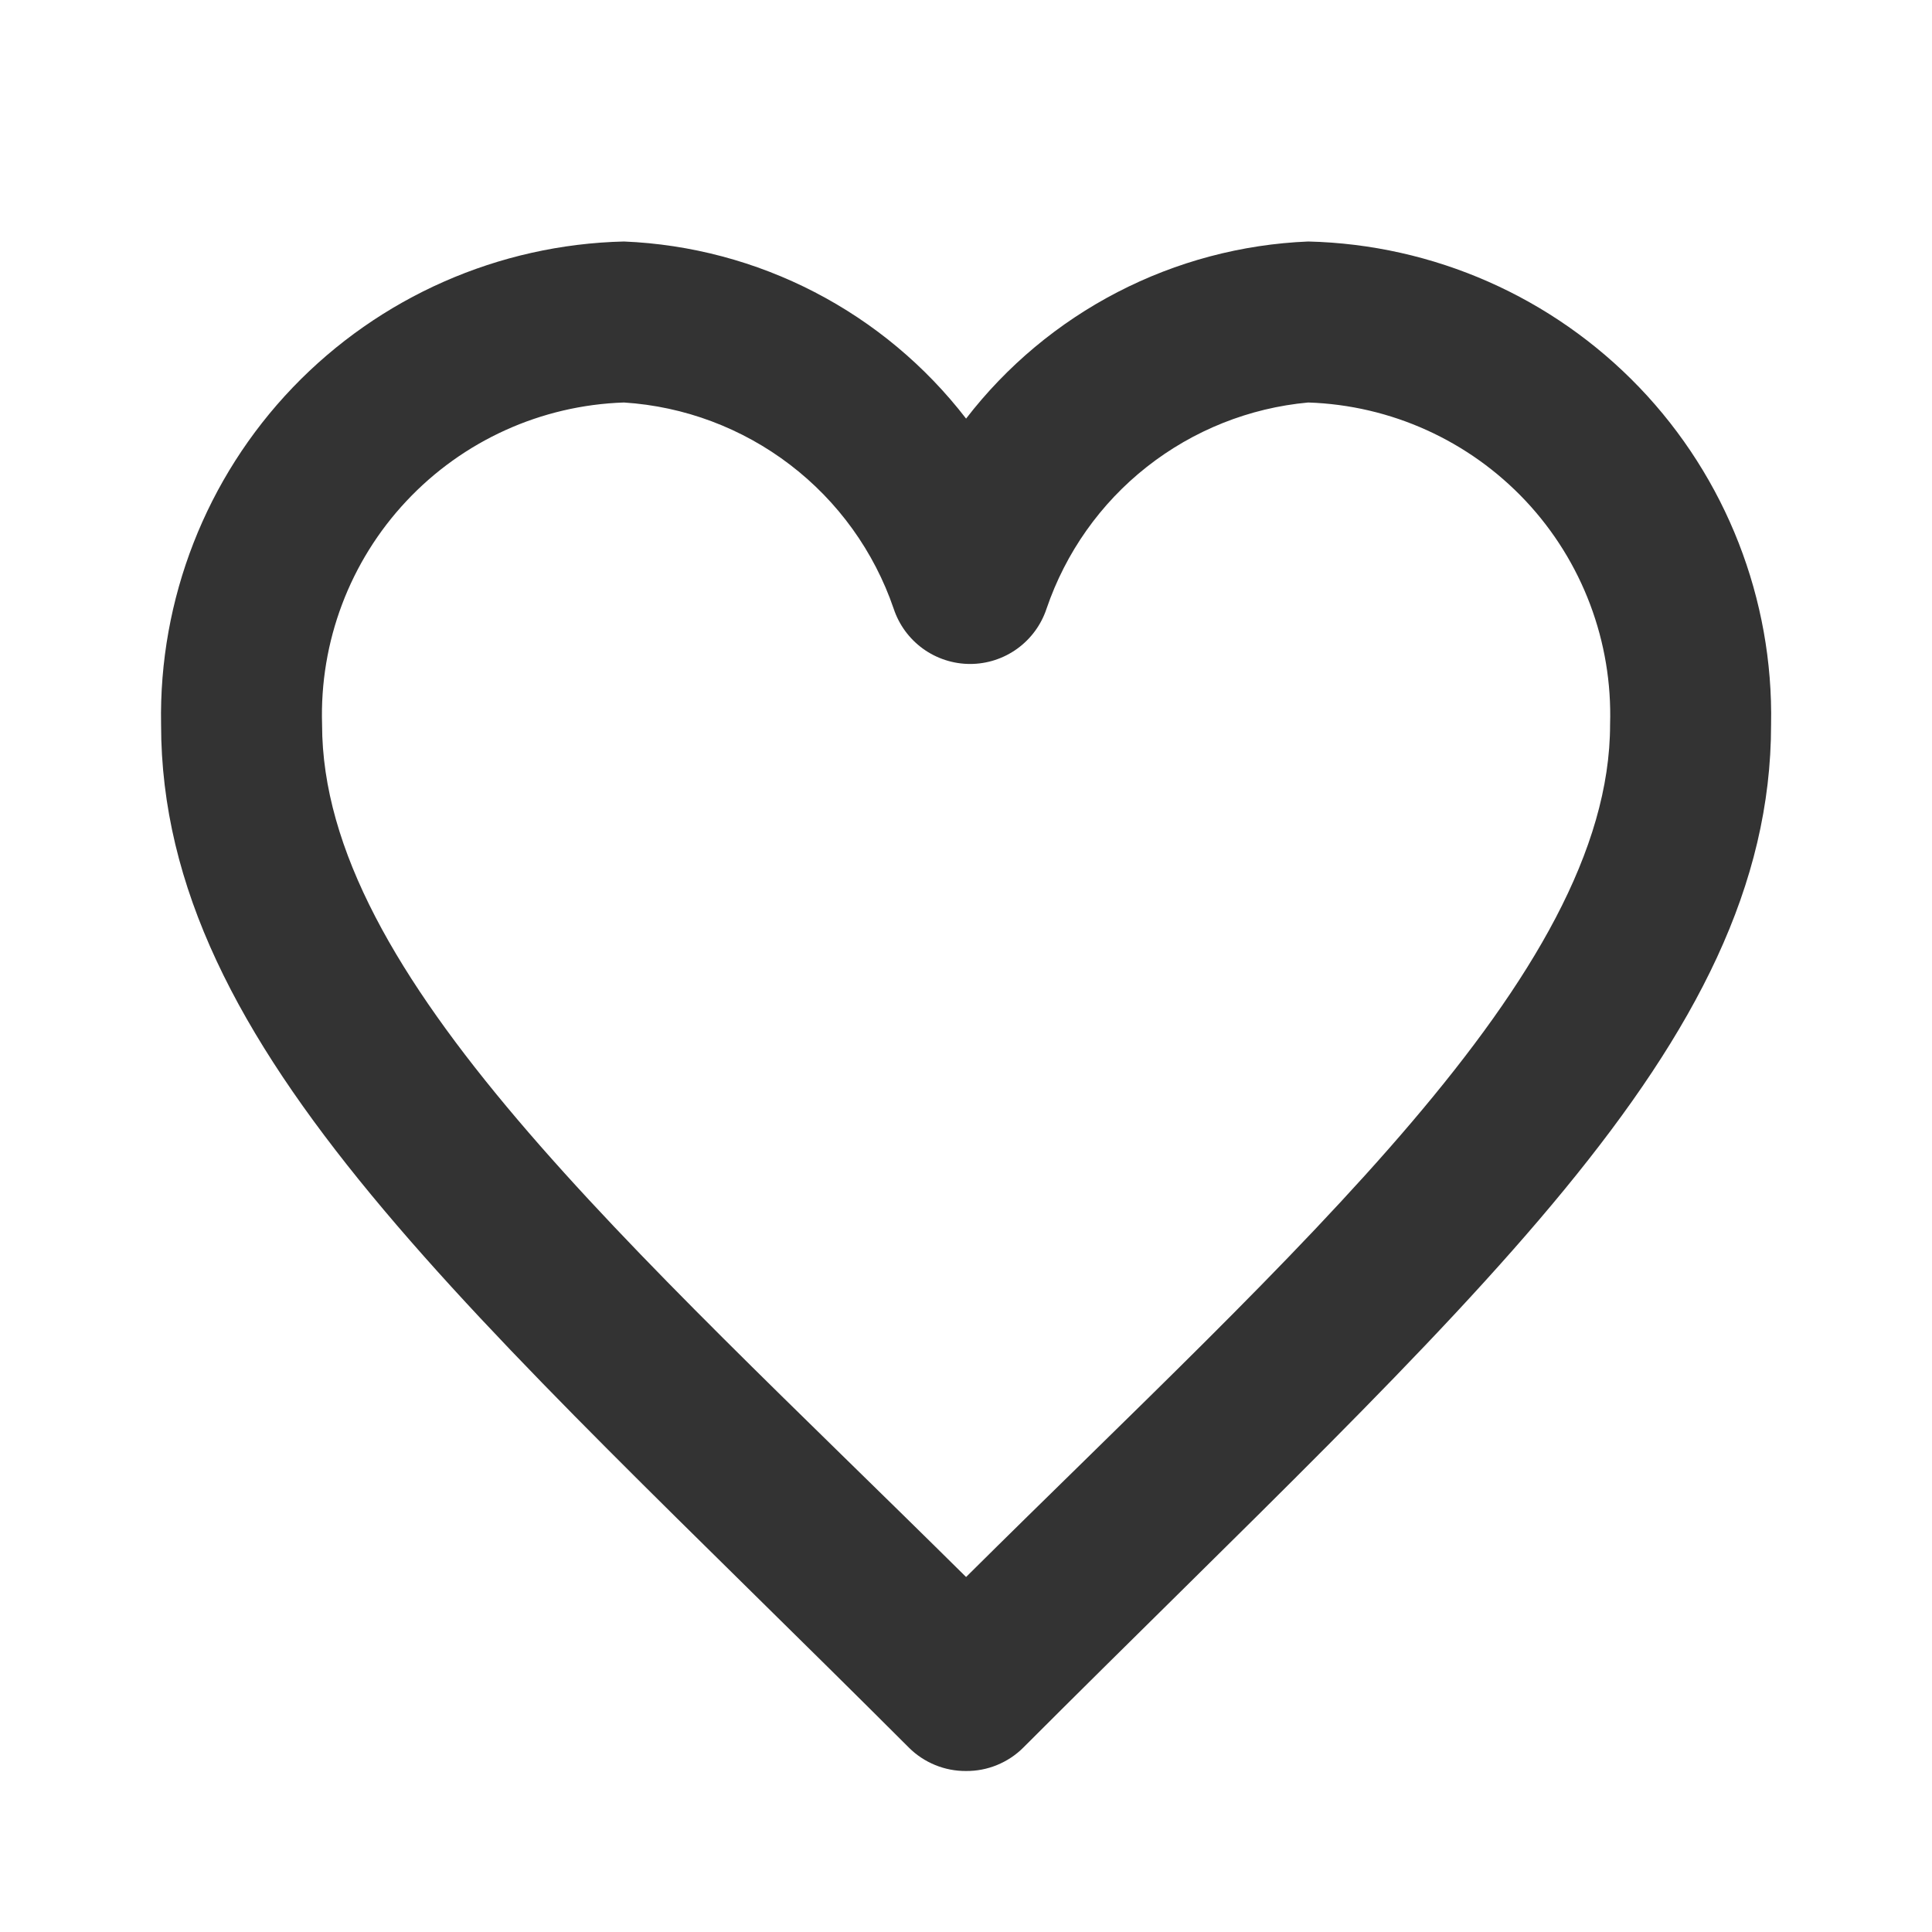 <svg width="24" height="24" viewBox="0 0 24 24" fill="none" xmlns="http://www.w3.org/2000/svg">
<path d="M12.001 22C11.87 22.001 11.739 21.976 11.617 21.926C11.495 21.876 11.384 21.803 11.291 21.71C5.871 16.29 2.001 13.06 2.001 9C1.972 7.443 2.56 5.937 3.637 4.813C4.715 3.689 6.194 3.037 7.751 3C8.577 3.034 9.386 3.249 10.12 3.629C10.854 4.009 11.496 4.545 12.001 5.2C12.506 4.545 13.148 4.009 13.882 3.629C14.616 3.249 15.425 3.034 16.251 3C17.808 3.037 19.287 3.689 20.365 4.813C21.442 5.937 22.031 7.443 22.001 9C22.001 13 18.251 16.17 12.711 21.71C12.618 21.803 12.507 21.876 12.385 21.926C12.263 21.976 12.133 22.001 12.001 22ZM7.751 5C6.724 5.034 5.752 5.474 5.049 6.224C4.345 6.974 3.969 7.973 4.001 9C4.001 12.12 7.811 15.44 12.001 19.59C16.091 15.53 20.001 12.12 20.001 9C20.033 7.973 19.657 6.974 18.954 6.224C18.25 5.474 17.279 5.034 16.251 5C15.52 5.067 14.824 5.345 14.247 5.799C13.67 6.253 13.238 6.865 13.001 7.56C12.935 7.76 12.808 7.934 12.637 8.058C12.467 8.181 12.262 8.248 12.051 8.248C11.841 8.248 11.635 8.181 11.465 8.058C11.294 7.934 11.167 7.76 11.101 7.56C10.858 6.85 10.41 6.228 9.814 5.773C9.217 5.317 8.5 5.048 7.751 5V5Z" fill="#333333"/>
</svg>
